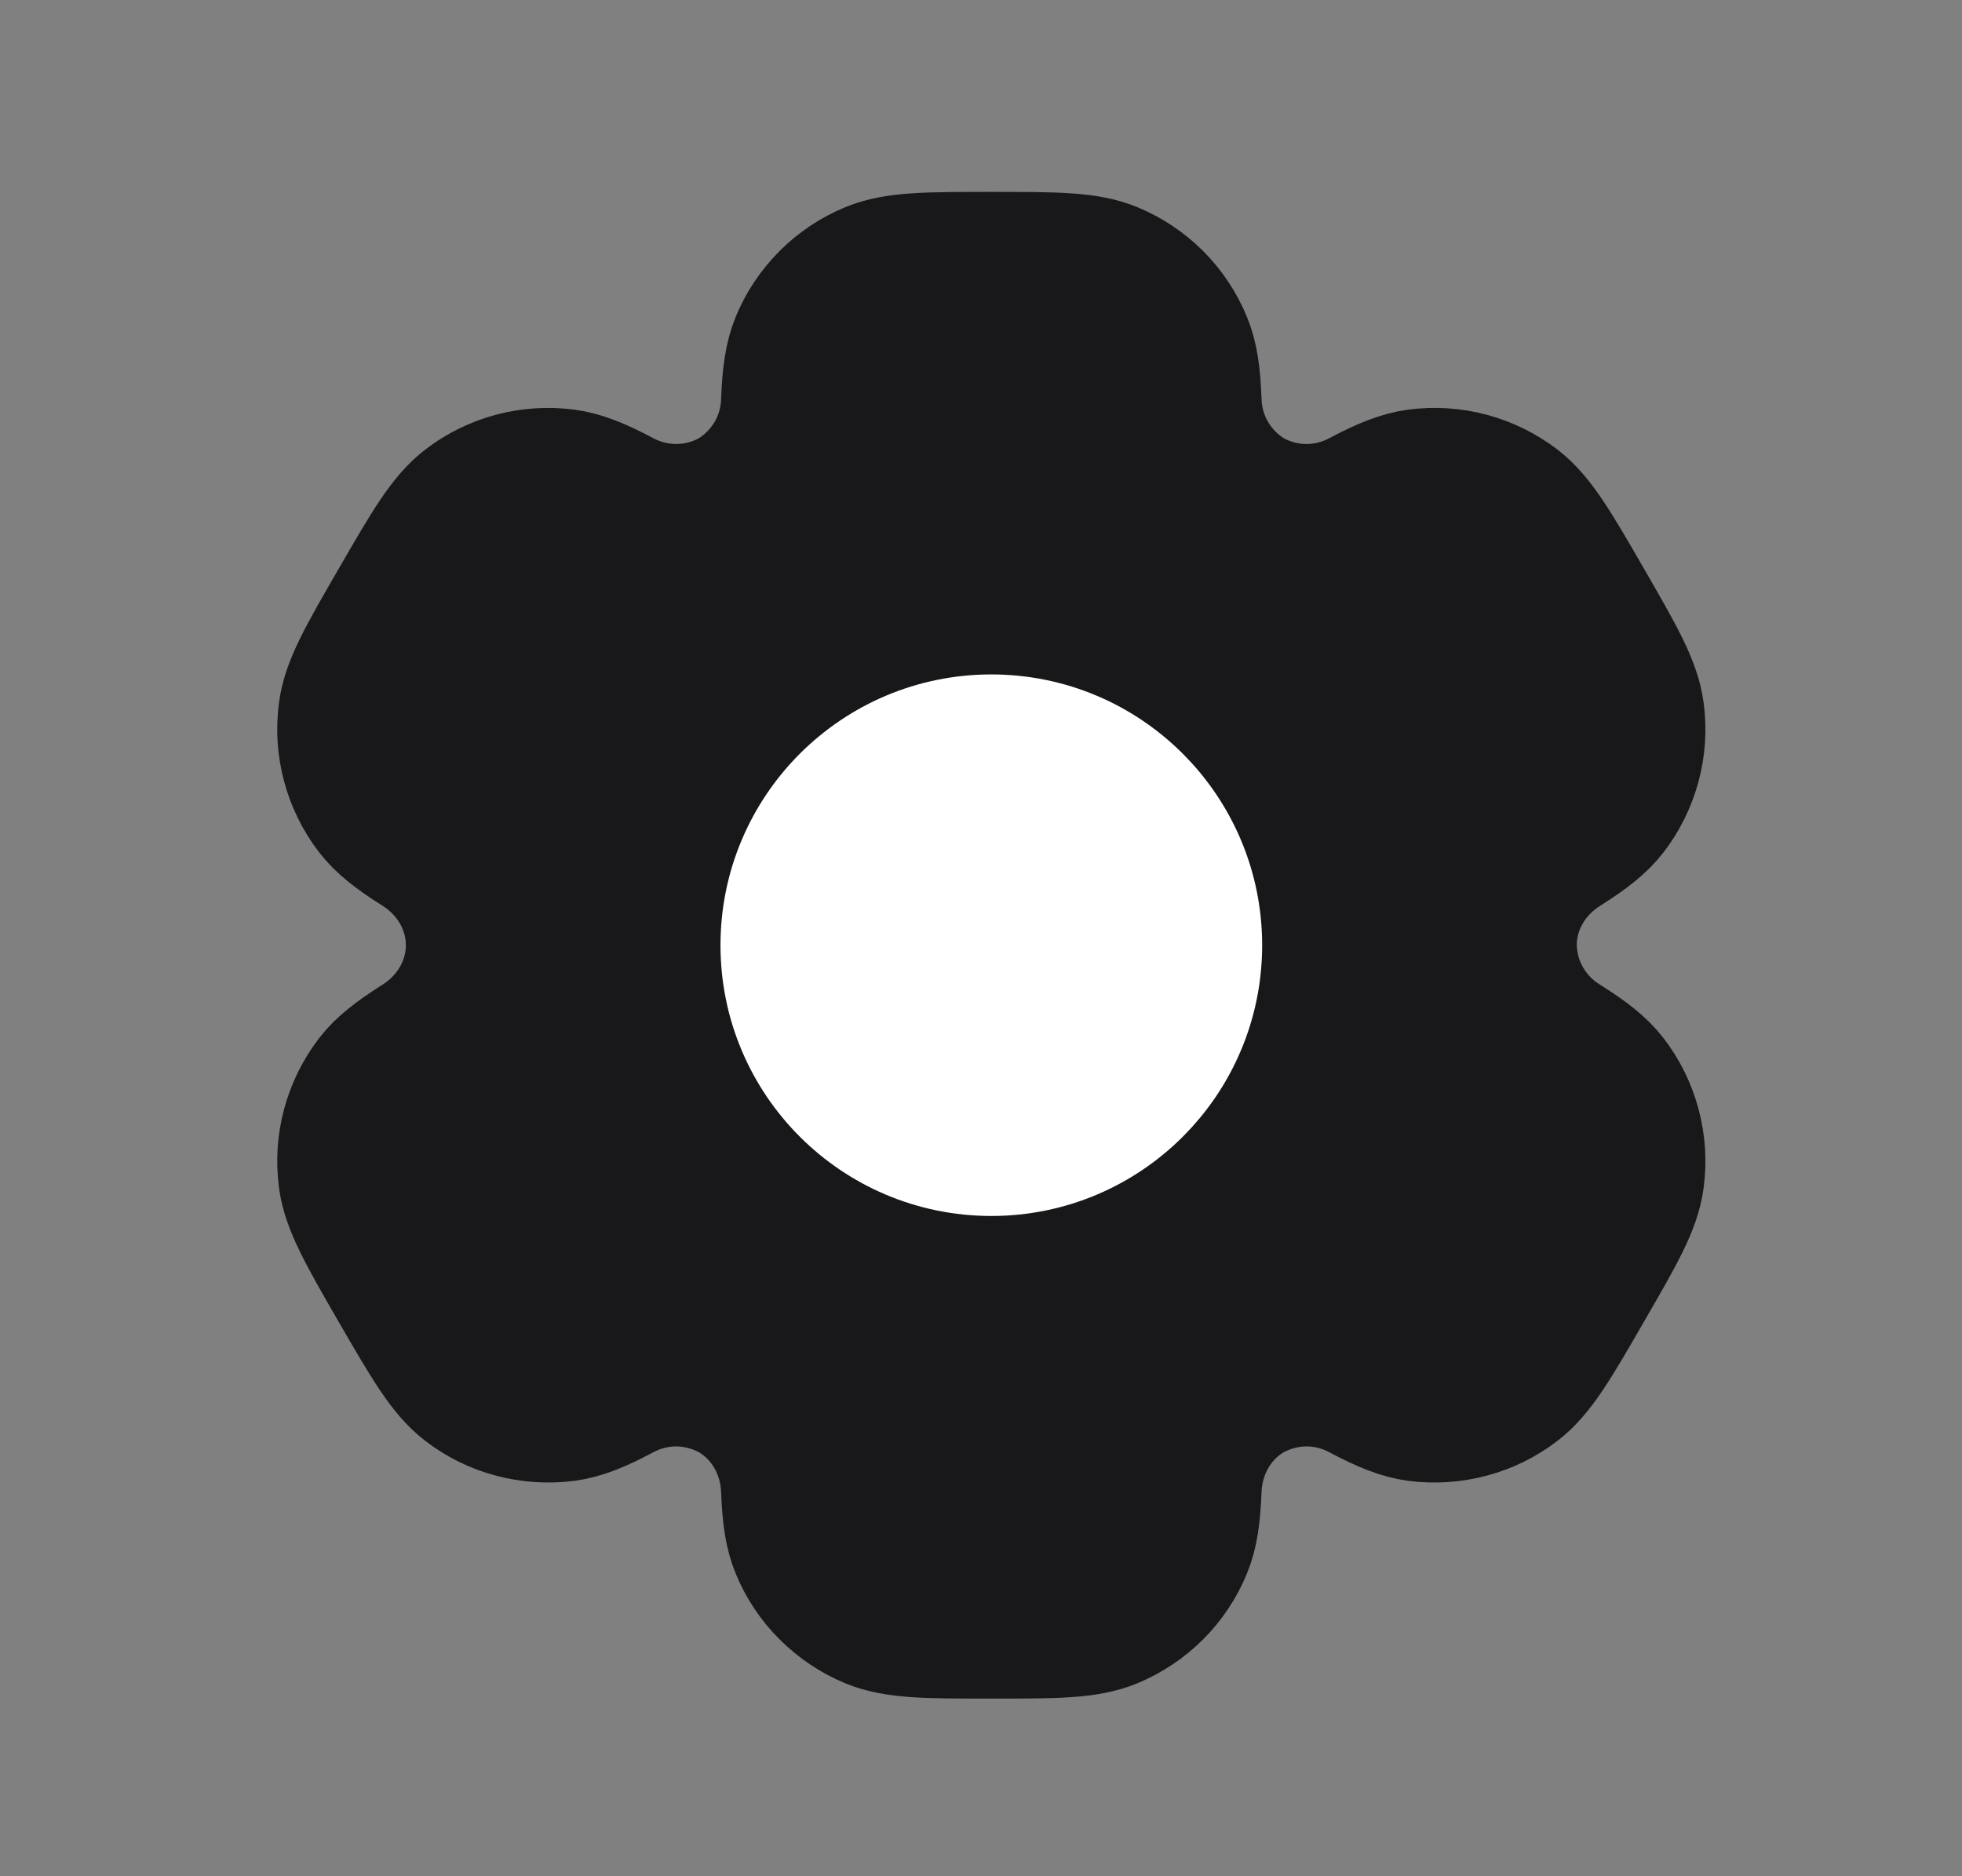 <svg width="23" height="22" viewBox="0 0 23 22" fill="none" xmlns="http://www.w3.org/2000/svg">
<rect x="0" y="0" width="23" height="22" fill="#808080" stroke="none"/>
<path d="M13.048 3.123C12.751 3 12.374 3 11.621 3C10.868 3 10.491 3 10.194 3.123C9.998 3.204 9.82 3.323 9.67 3.473C9.519 3.624 9.4 3.802 9.319 3.998C9.245 4.179 9.215 4.39 9.203 4.696C9.198 4.917 9.137 5.134 9.025 5.325C8.913 5.516 8.755 5.676 8.565 5.79C8.371 5.898 8.154 5.955 7.932 5.956C7.711 5.957 7.493 5.902 7.298 5.796C7.027 5.652 6.83 5.573 6.635 5.547C6.21 5.491 5.781 5.606 5.441 5.867C5.187 6.064 4.998 6.389 4.621 7.042C4.244 7.694 4.055 8.02 4.014 8.339C3.986 8.55 4 8.764 4.055 8.969C4.11 9.174 4.205 9.366 4.334 9.535C4.454 9.69 4.621 9.82 4.88 9.983C5.263 10.223 5.508 10.632 5.508 11.083C5.508 11.534 5.263 11.943 4.88 12.183C4.621 12.347 4.453 12.477 4.334 12.632C4.205 12.801 4.11 12.993 4.055 13.198C4 13.403 3.986 13.617 4.014 13.828C4.056 14.146 4.244 14.473 4.62 15.125C4.998 15.777 5.186 16.103 5.441 16.299C5.609 16.429 5.801 16.524 6.007 16.578C6.212 16.633 6.426 16.647 6.636 16.62C6.83 16.594 7.027 16.515 7.298 16.371C7.493 16.265 7.711 16.209 7.932 16.21C8.154 16.212 8.371 16.269 8.565 16.377C8.955 16.603 9.187 17.02 9.203 17.471C9.215 17.778 9.244 17.988 9.319 18.168C9.4 18.365 9.519 18.543 9.67 18.693C9.82 18.843 9.998 18.962 10.194 19.044C10.491 19.167 10.868 19.167 11.621 19.167C12.374 19.167 12.751 19.167 13.048 19.044C13.244 18.962 13.422 18.843 13.573 18.693C13.723 18.543 13.842 18.365 13.923 18.168C13.998 17.988 14.027 17.778 14.039 17.471C14.055 17.02 14.287 16.603 14.677 16.377C14.871 16.269 15.088 16.212 15.31 16.21C15.531 16.209 15.75 16.265 15.944 16.371C16.216 16.515 16.412 16.594 16.606 16.62C16.817 16.647 17.031 16.633 17.236 16.578C17.441 16.524 17.633 16.429 17.802 16.299C18.056 16.104 18.245 15.777 18.621 15.125C18.998 14.473 19.187 14.147 19.228 13.828C19.256 13.617 19.242 13.403 19.187 13.198C19.132 12.993 19.038 12.801 18.908 12.632C18.789 12.477 18.621 12.347 18.362 12.184C18.173 12.068 18.016 11.907 17.906 11.714C17.796 11.522 17.737 11.305 17.734 11.083C17.734 10.632 17.979 10.223 18.362 9.984C18.621 9.82 18.789 9.69 18.908 9.535C19.038 9.366 19.132 9.174 19.187 8.969C19.242 8.764 19.256 8.55 19.228 8.339C19.186 8.021 18.998 7.694 18.622 7.042C18.245 6.389 18.056 6.064 17.802 5.867C17.633 5.738 17.441 5.643 17.236 5.588C17.031 5.533 16.817 5.519 16.606 5.547C16.412 5.573 16.216 5.652 15.943 5.796C15.749 5.902 15.531 5.957 15.309 5.956C15.088 5.955 14.871 5.898 14.677 5.79C14.487 5.676 14.329 5.516 14.217 5.325C14.105 5.134 14.044 4.917 14.039 4.696C14.027 4.389 13.998 4.179 13.923 3.998C13.842 3.802 13.723 3.624 13.573 3.473C13.422 3.323 13.244 3.204 13.048 3.123Z" fill="#18181B" stroke="#18181B" stroke-width="1.5"/>
<path d="M11.621 13.508C12.96 13.508 14.046 12.423 14.046 11.083C14.046 9.744 12.96 8.658 11.621 8.658C10.282 8.658 9.196 9.744 9.196 11.083C9.196 12.423 10.282 13.508 11.621 13.508Z" fill="white" stroke="white" stroke-width="1.5"/>
</svg>

